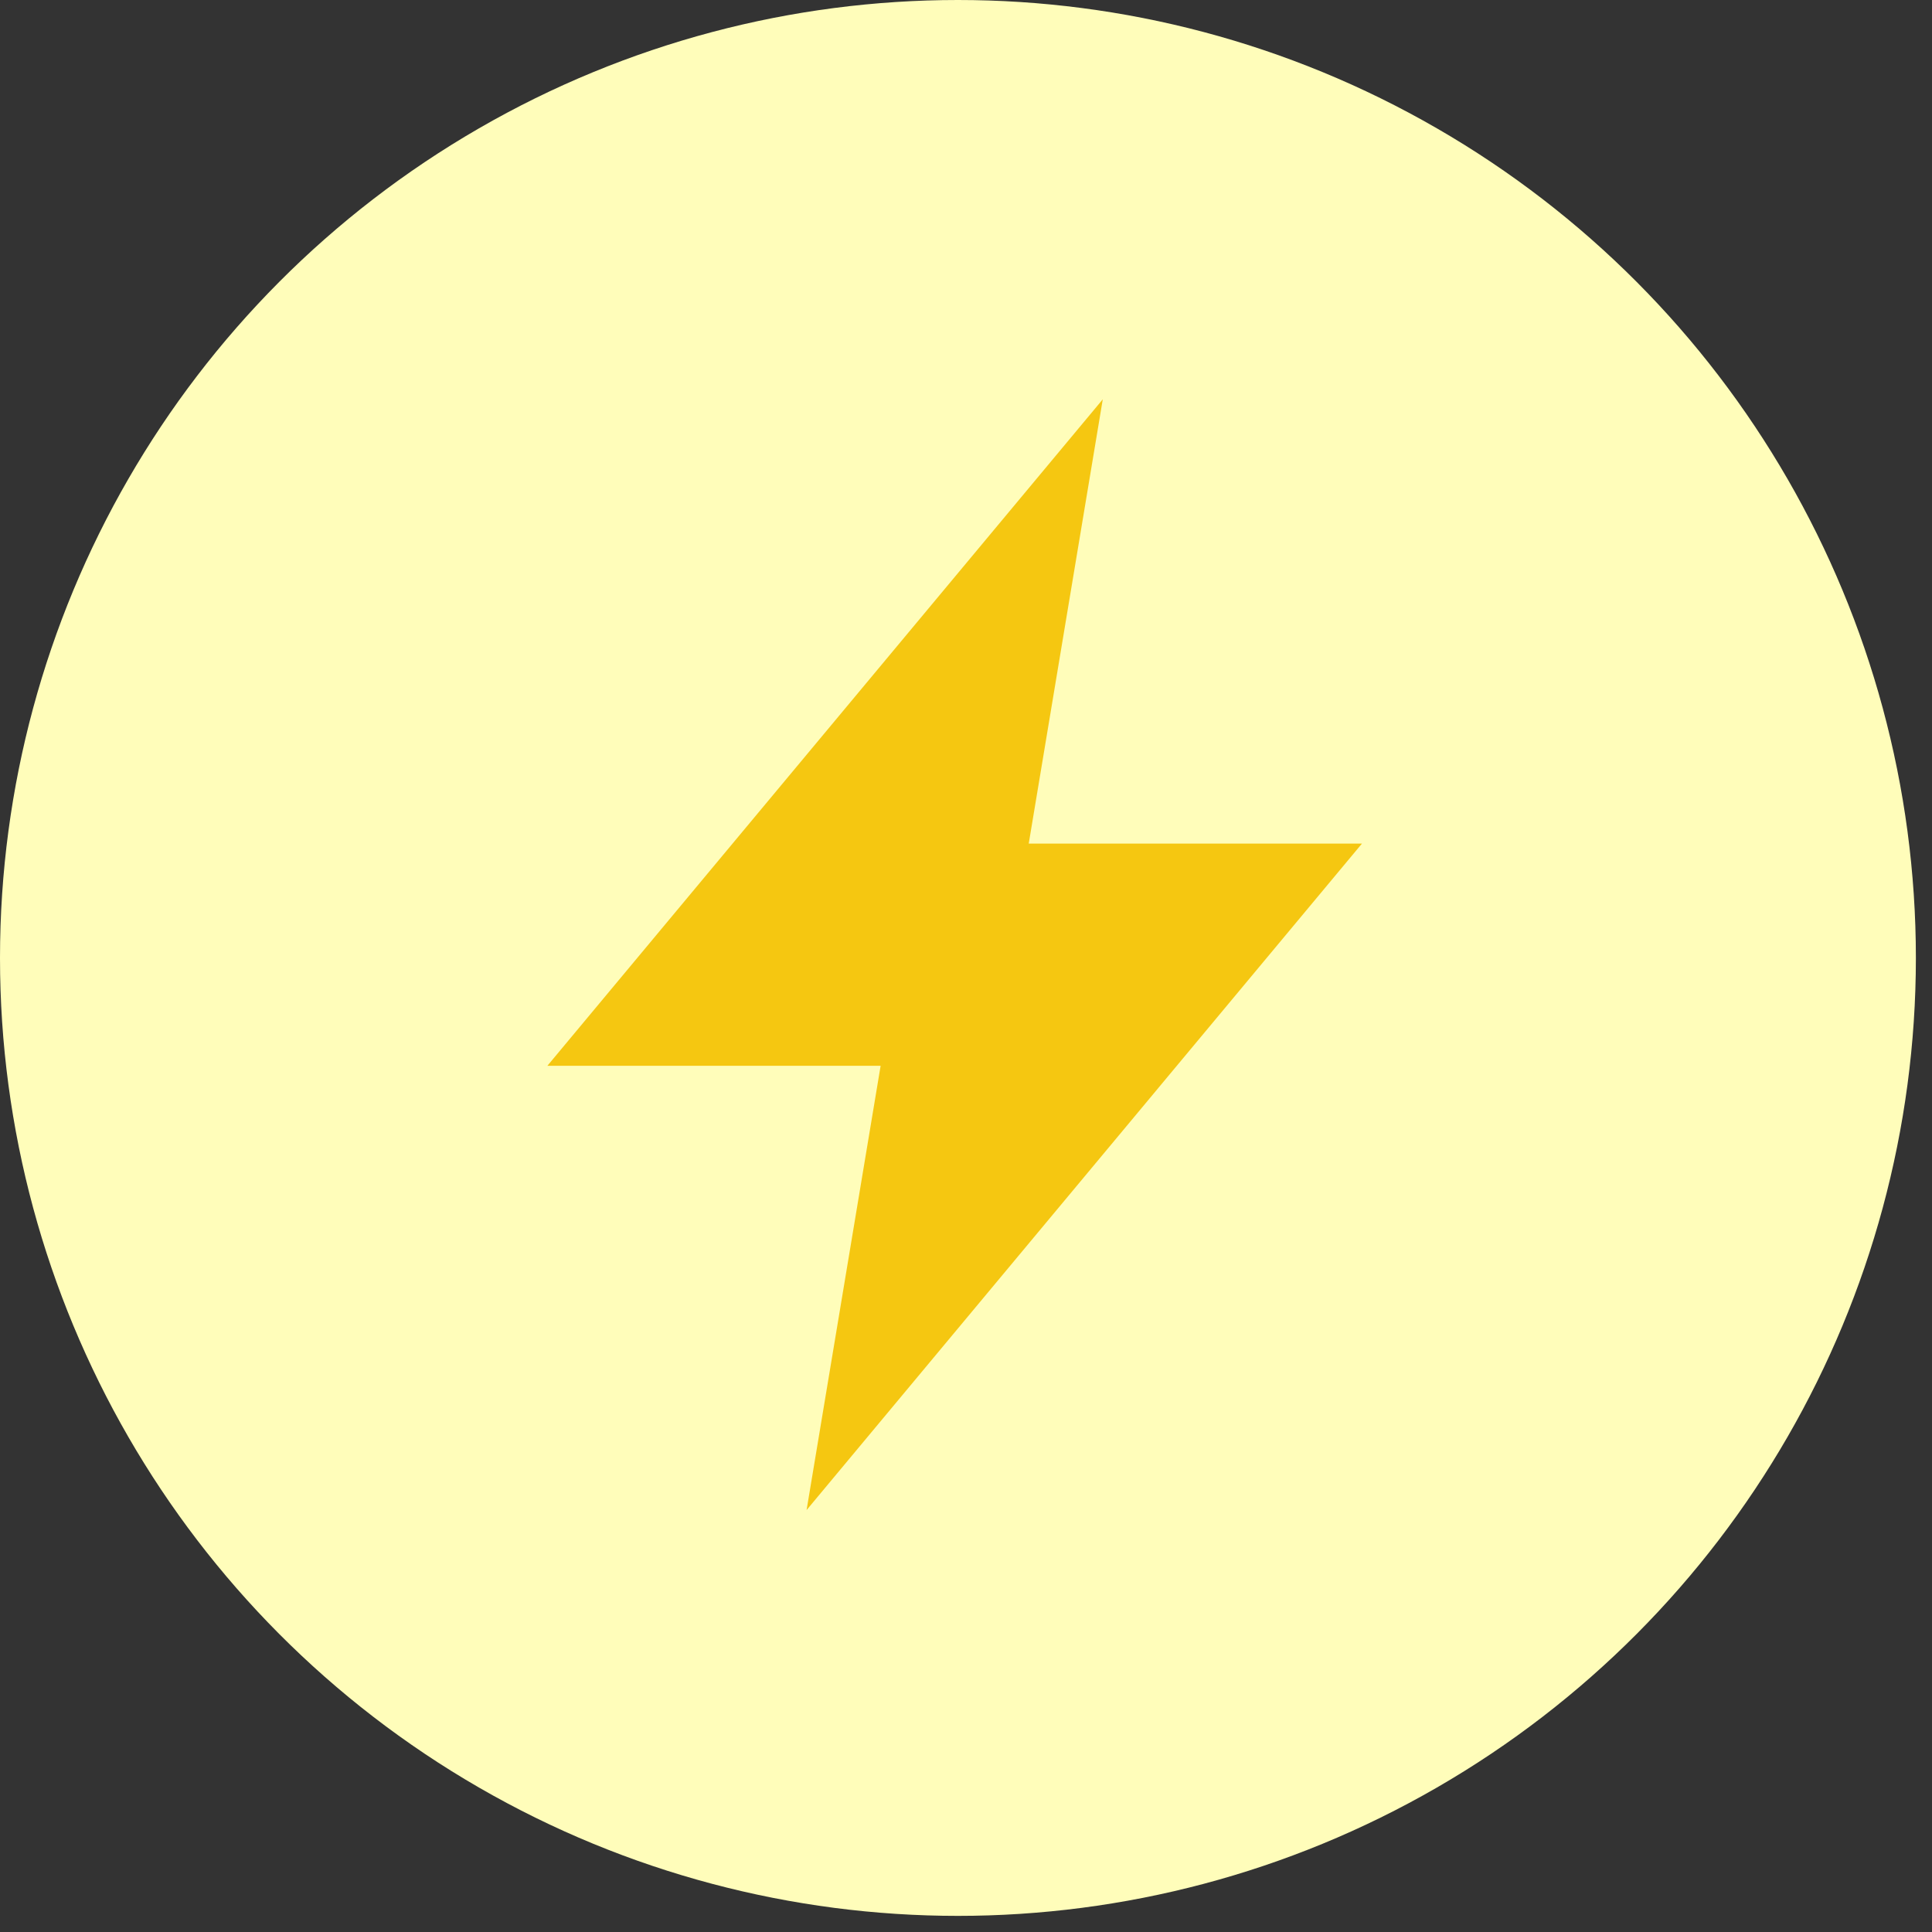 <svg width="64" height="64" viewBox="0 0 64 64" fill="none" xmlns="http://www.w3.org/2000/svg">
<rect x="0" y="0" width="64" height="64" fill="#333333" stroke="none"/>
<circle cx="31.733" cy="31.733" r="31.733" fill="#FFFDBA"/>
<circle cx="26.622" cy="29.151" r="2.433" fill="#FFFDBA"/>
<g clip-path="url(#clip0_365_18)">
<path d="M26.19 29.143C26.268 29.143 26.331 29.08 26.331 29.002C26.331 28.924 26.268 28.861 26.19 28.861C26.113 28.861 26.049 28.924 26.049 29.002C26.049 29.08 26.113 29.143 26.19 29.143Z" fill="#F5C711"/>
<path d="M26.613 29.895C26.347 29.895 26.122 29.722 26.051 29.485C26.049 29.478 26.049 29.471 26.05 29.463C26.052 29.456 26.055 29.449 26.059 29.444C26.064 29.438 26.069 29.433 26.076 29.43C26.082 29.427 26.09 29.425 26.097 29.425H27.13C27.137 29.425 27.144 29.427 27.151 29.43C27.157 29.433 27.163 29.438 27.168 29.444C27.172 29.449 27.175 29.456 27.176 29.463C27.178 29.471 27.177 29.478 27.175 29.485C27.105 29.722 26.88 29.895 26.613 29.895Z" fill="#F5C711"/>
<path d="M27.037 29.143C27.114 29.143 27.178 29.08 27.178 29.002C27.178 28.924 27.114 28.861 27.037 28.861C26.959 28.861 26.895 28.924 26.895 29.002C26.895 29.08 26.959 29.143 27.037 29.143Z" fill="#F5C711"/>
<path d="M26.613 30.365C27.288 30.365 27.836 29.818 27.836 29.143C27.836 28.468 27.288 27.921 26.613 27.921C25.938 27.921 25.391 28.468 25.391 29.143C25.391 29.818 25.938 30.365 26.613 30.365Z" stroke="#F5C711" stroke-width="4" stroke-miterlimit="10"/>
</g>
<path d="M45.117 27.945H34.078L36.531 13.227L18.133 35.305H29.172L26.719 50.023L45.117 27.945Z" fill="#F5C711"/>
<defs>
<clipPath id="clip0_365_18">
<rect width="3.009" height="3.009" fill="white" transform="translate(25.109 27.639)"/>
</clipPath>
</defs>
</svg>

